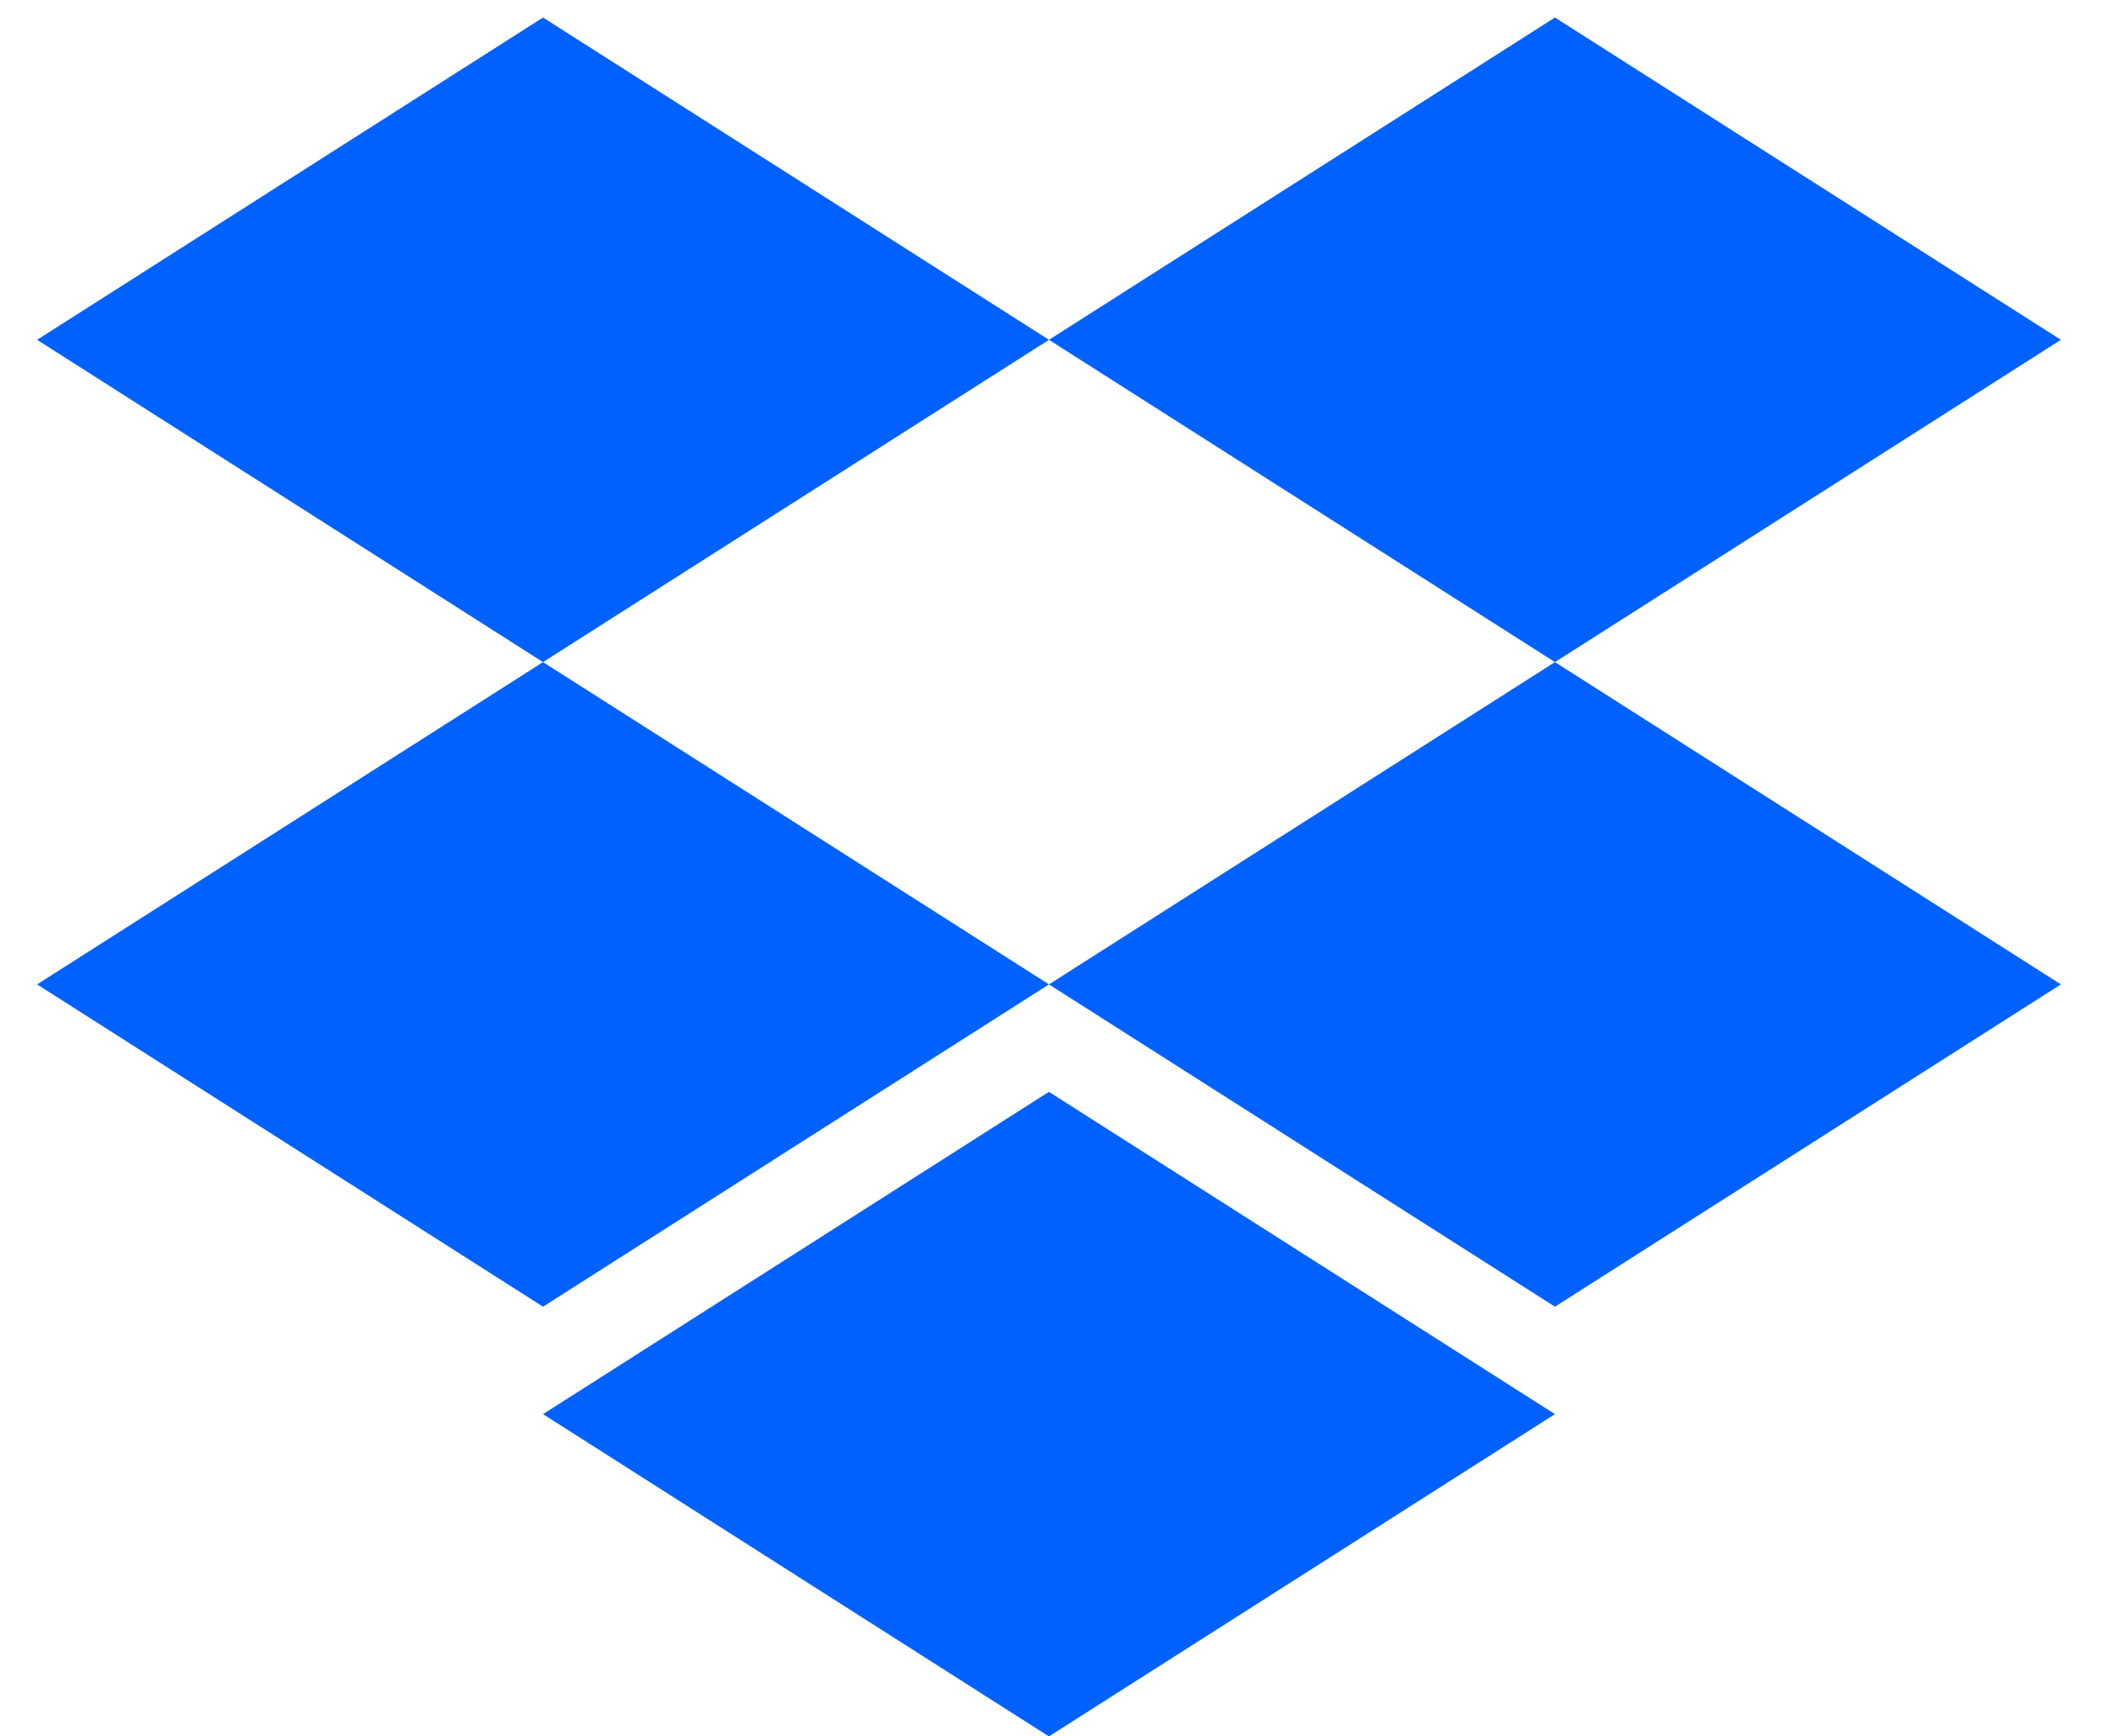 <svg width="40" height="33" viewBox="0 0 40 33" fill="none" xmlns="http://www.w3.org/2000/svg">
<path d="M29.548 12.583L19.933 6.458L29.548 0.333L39.162 6.458L29.548 12.583Z" fill="#0061FF"/>
<path d="M10.319 12.583L0.705 6.458L10.319 0.333L19.933 6.458L10.319 12.583Z" fill="#0061FF"/>
<path d="M19.933 18.708L29.548 12.583L39.162 18.708L29.548 24.833L19.933 18.708Z" fill="#0061FF"/>
<path d="M10.319 24.833L0.705 18.708L10.319 12.583L19.933 18.708L10.319 24.833Z" fill="#0061FF"/>
<path d="M10.319 26.875L19.932 20.75L29.548 26.875L19.932 33L10.319 26.875Z" fill="#0061FF"/>
</svg>